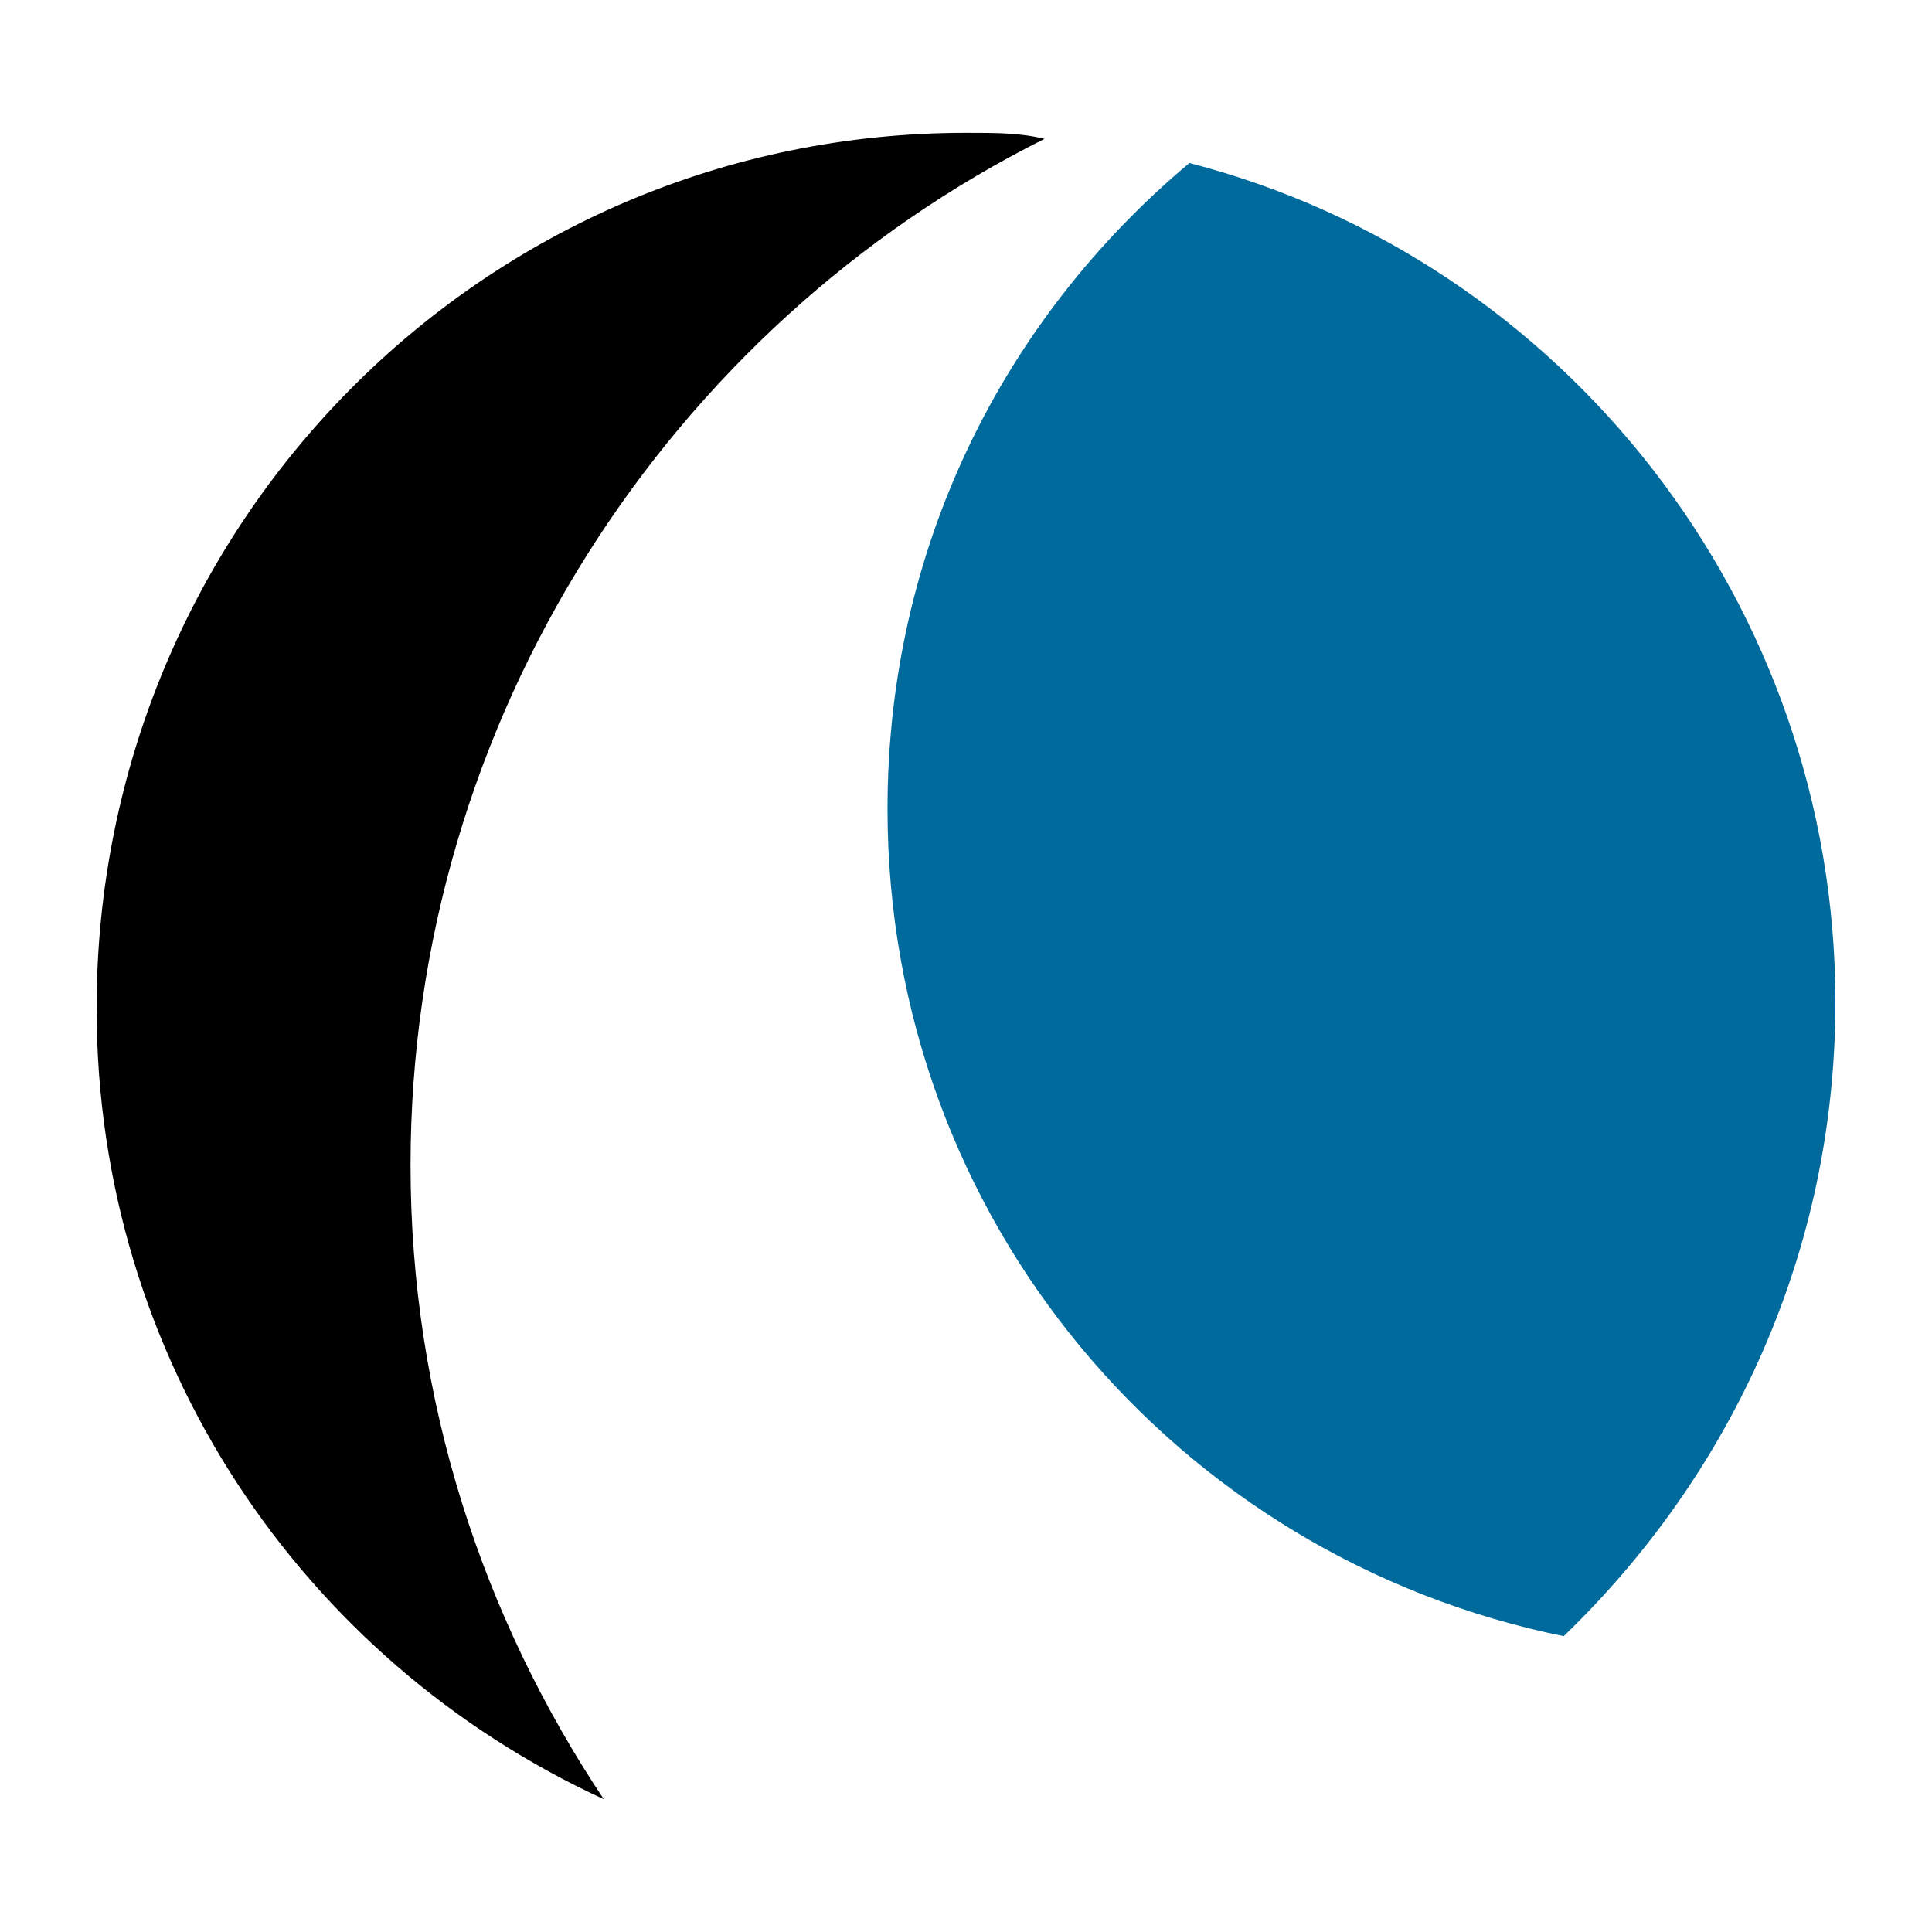 <svg id="Layer_1" xmlns="http://www.w3.org/2000/svg" viewBox="0 0 32 32"><style>.st0,.st1{fill-rule:evenodd;clip-rule:evenodd}.st1{fill:#006a9c}</style><g id="XMLID_3_"><path id="XMLID_2_" class="st0" d="M16 2.2c.5 0 .9 0 1.3.1-6.2 3.1-10.5 9.6-10.5 17 0 3.9 1.2 7.5 3.2 10.5-5-2.3-8.4-7.3-8.4-13.1C1.6 8.7 8 2.2 16 2.2z"/><path id="XMLID_1_" class="st1" d="M19.7 2.7c6.2 1.6 10.7 7.3 10.7 13.9 0 4.1-1.7 7.8-4.5 10.5-6.4-1.3-11.2-6.9-11.2-13.7 0-4.3 1.9-8.1 5-10.7z"/></g></svg>